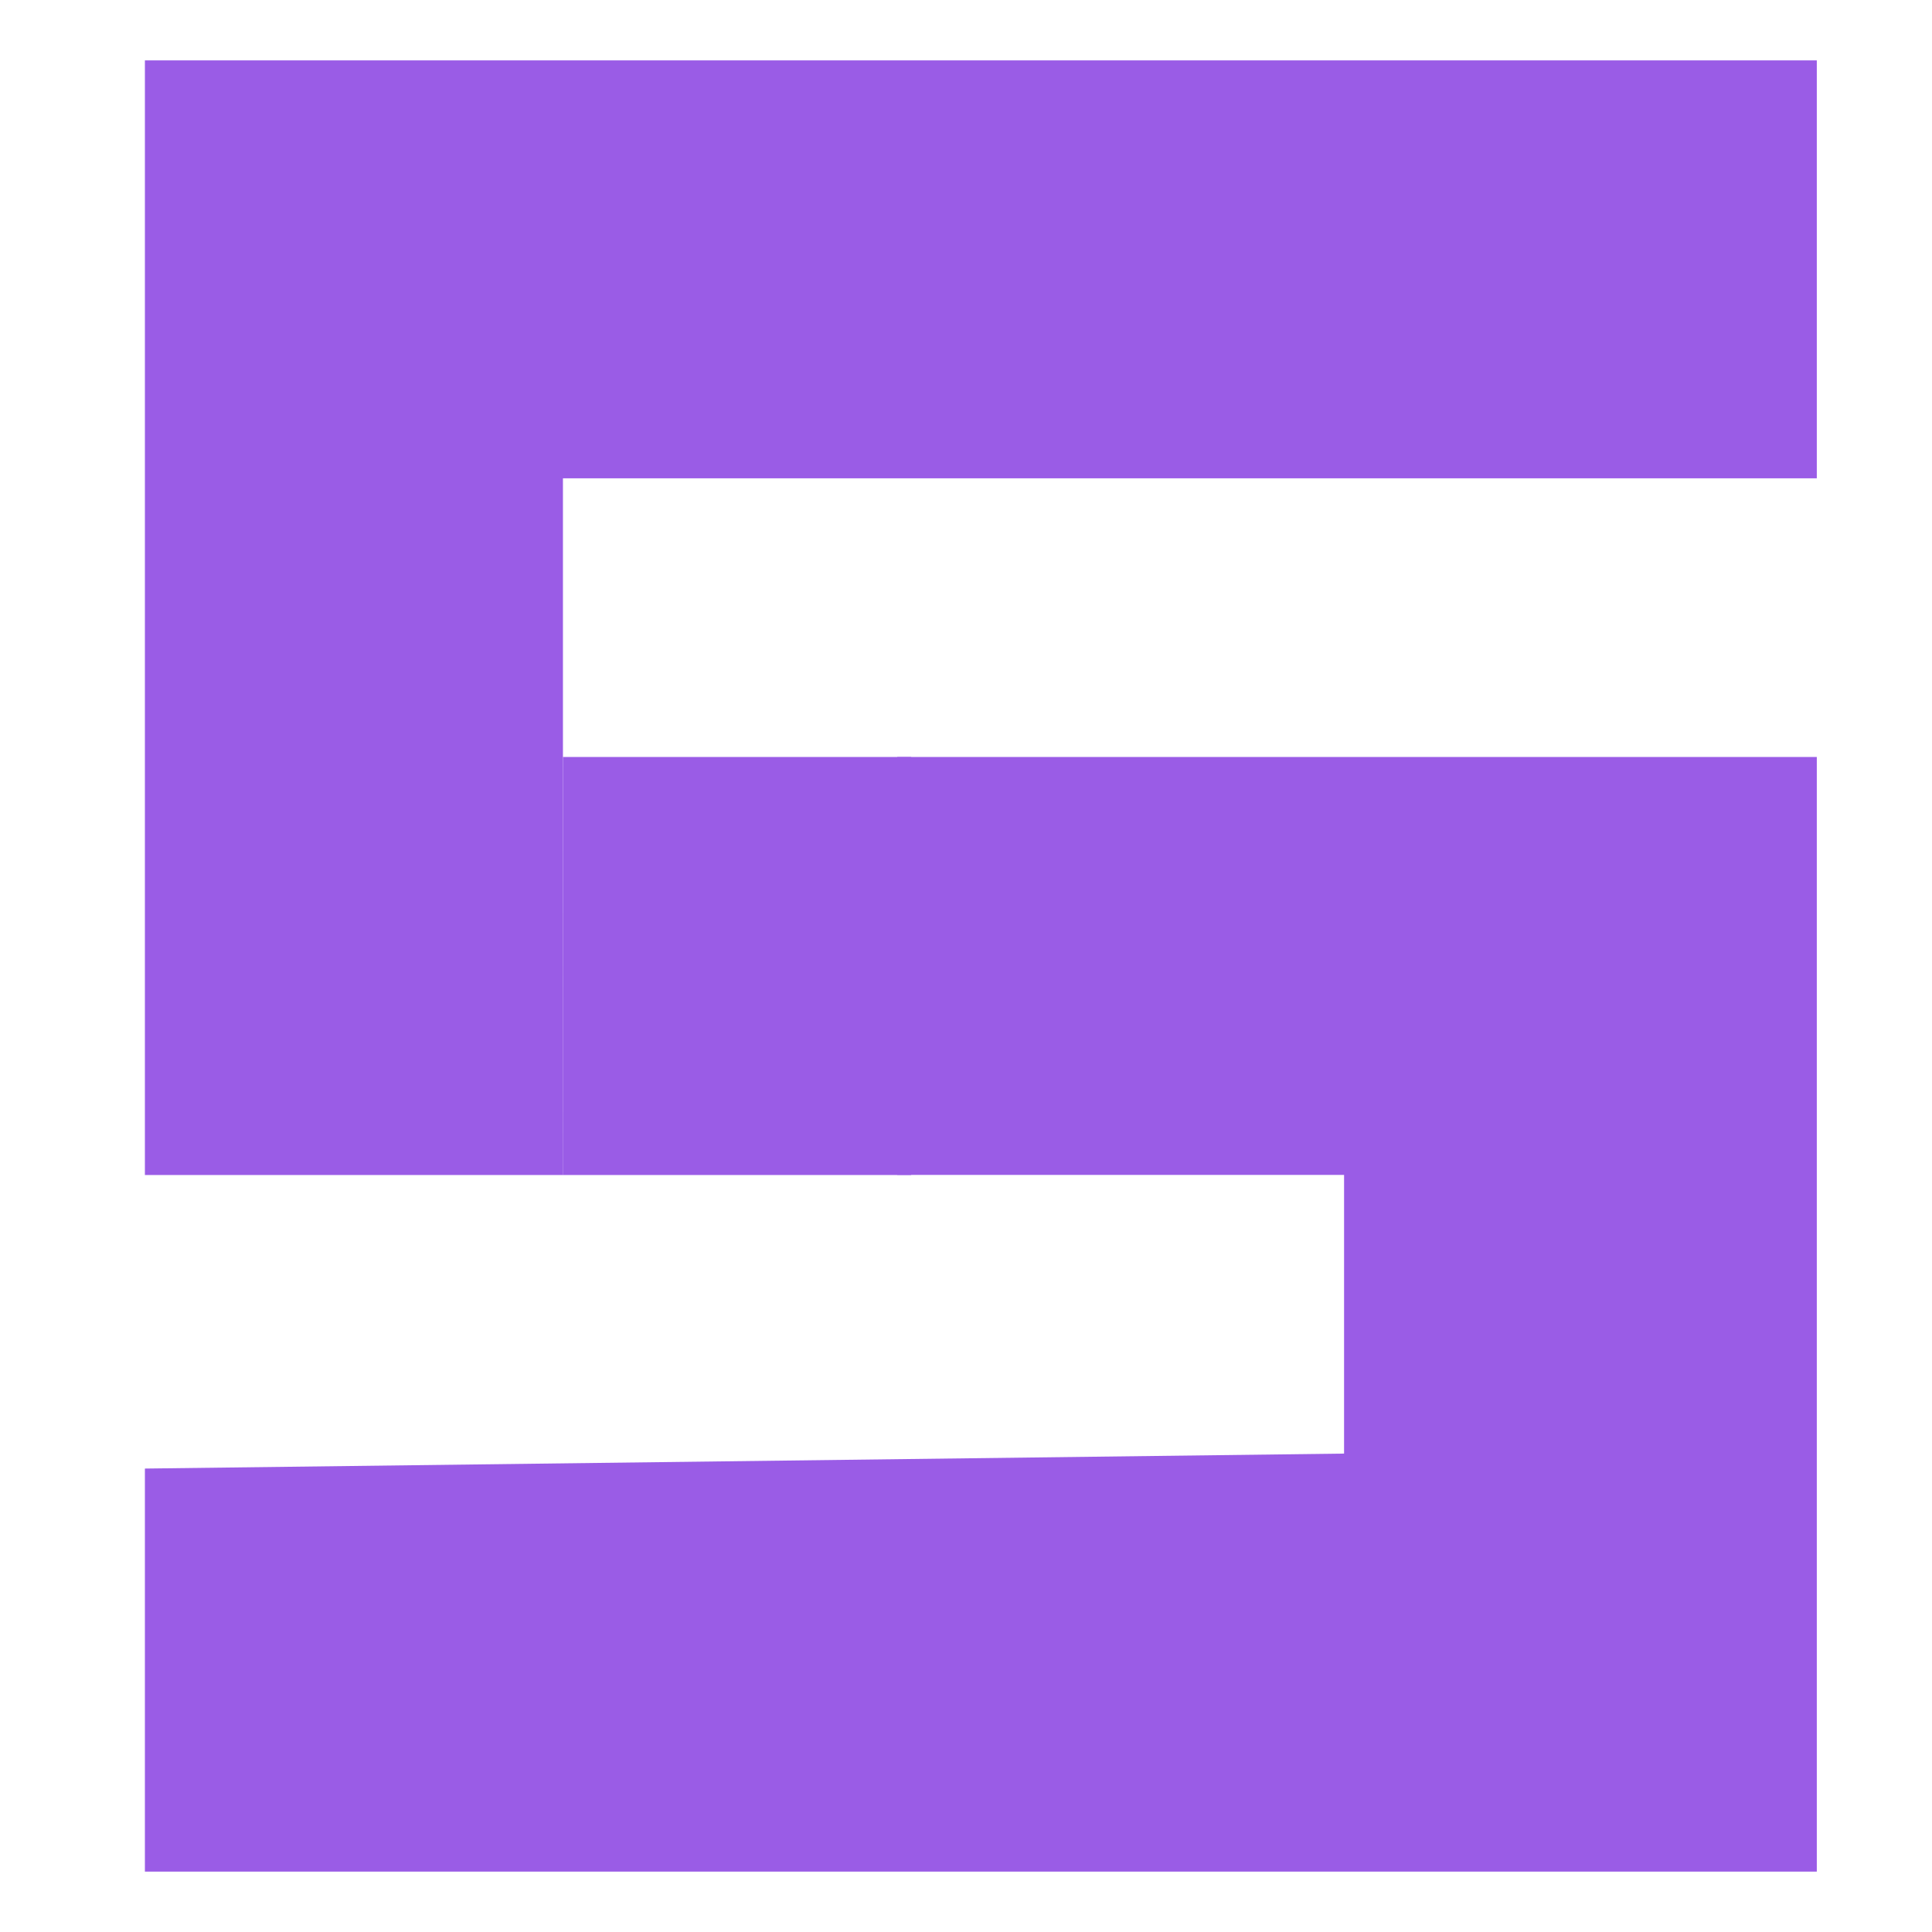 <svg xmlns="http://www.w3.org/2000/svg" width="16" height="16" version="1.1">
 <path style="fill:#9a5ce6" d="m 1.2,12.162 9.931,-0.124 6.4e-5,-2.308 H 8.412 7.431 V 6.269 h 7.615 V 15.5 H 8.123 1.2 Z m 0,-11.662 h 6.923 6.923 L 15.046,3.961 H 4.662 V 7.423 9.731 L 1.2,9.731 c 0,0 6.12e-4,-8.696 5.7e-5,-9.231 z"/>
 <path style="fill:#9a5ce6" d="M 4.662,6.269 H 6.516 7.546 v 3.462 l -2.885,3.8e-5 z"/>
</svg>
